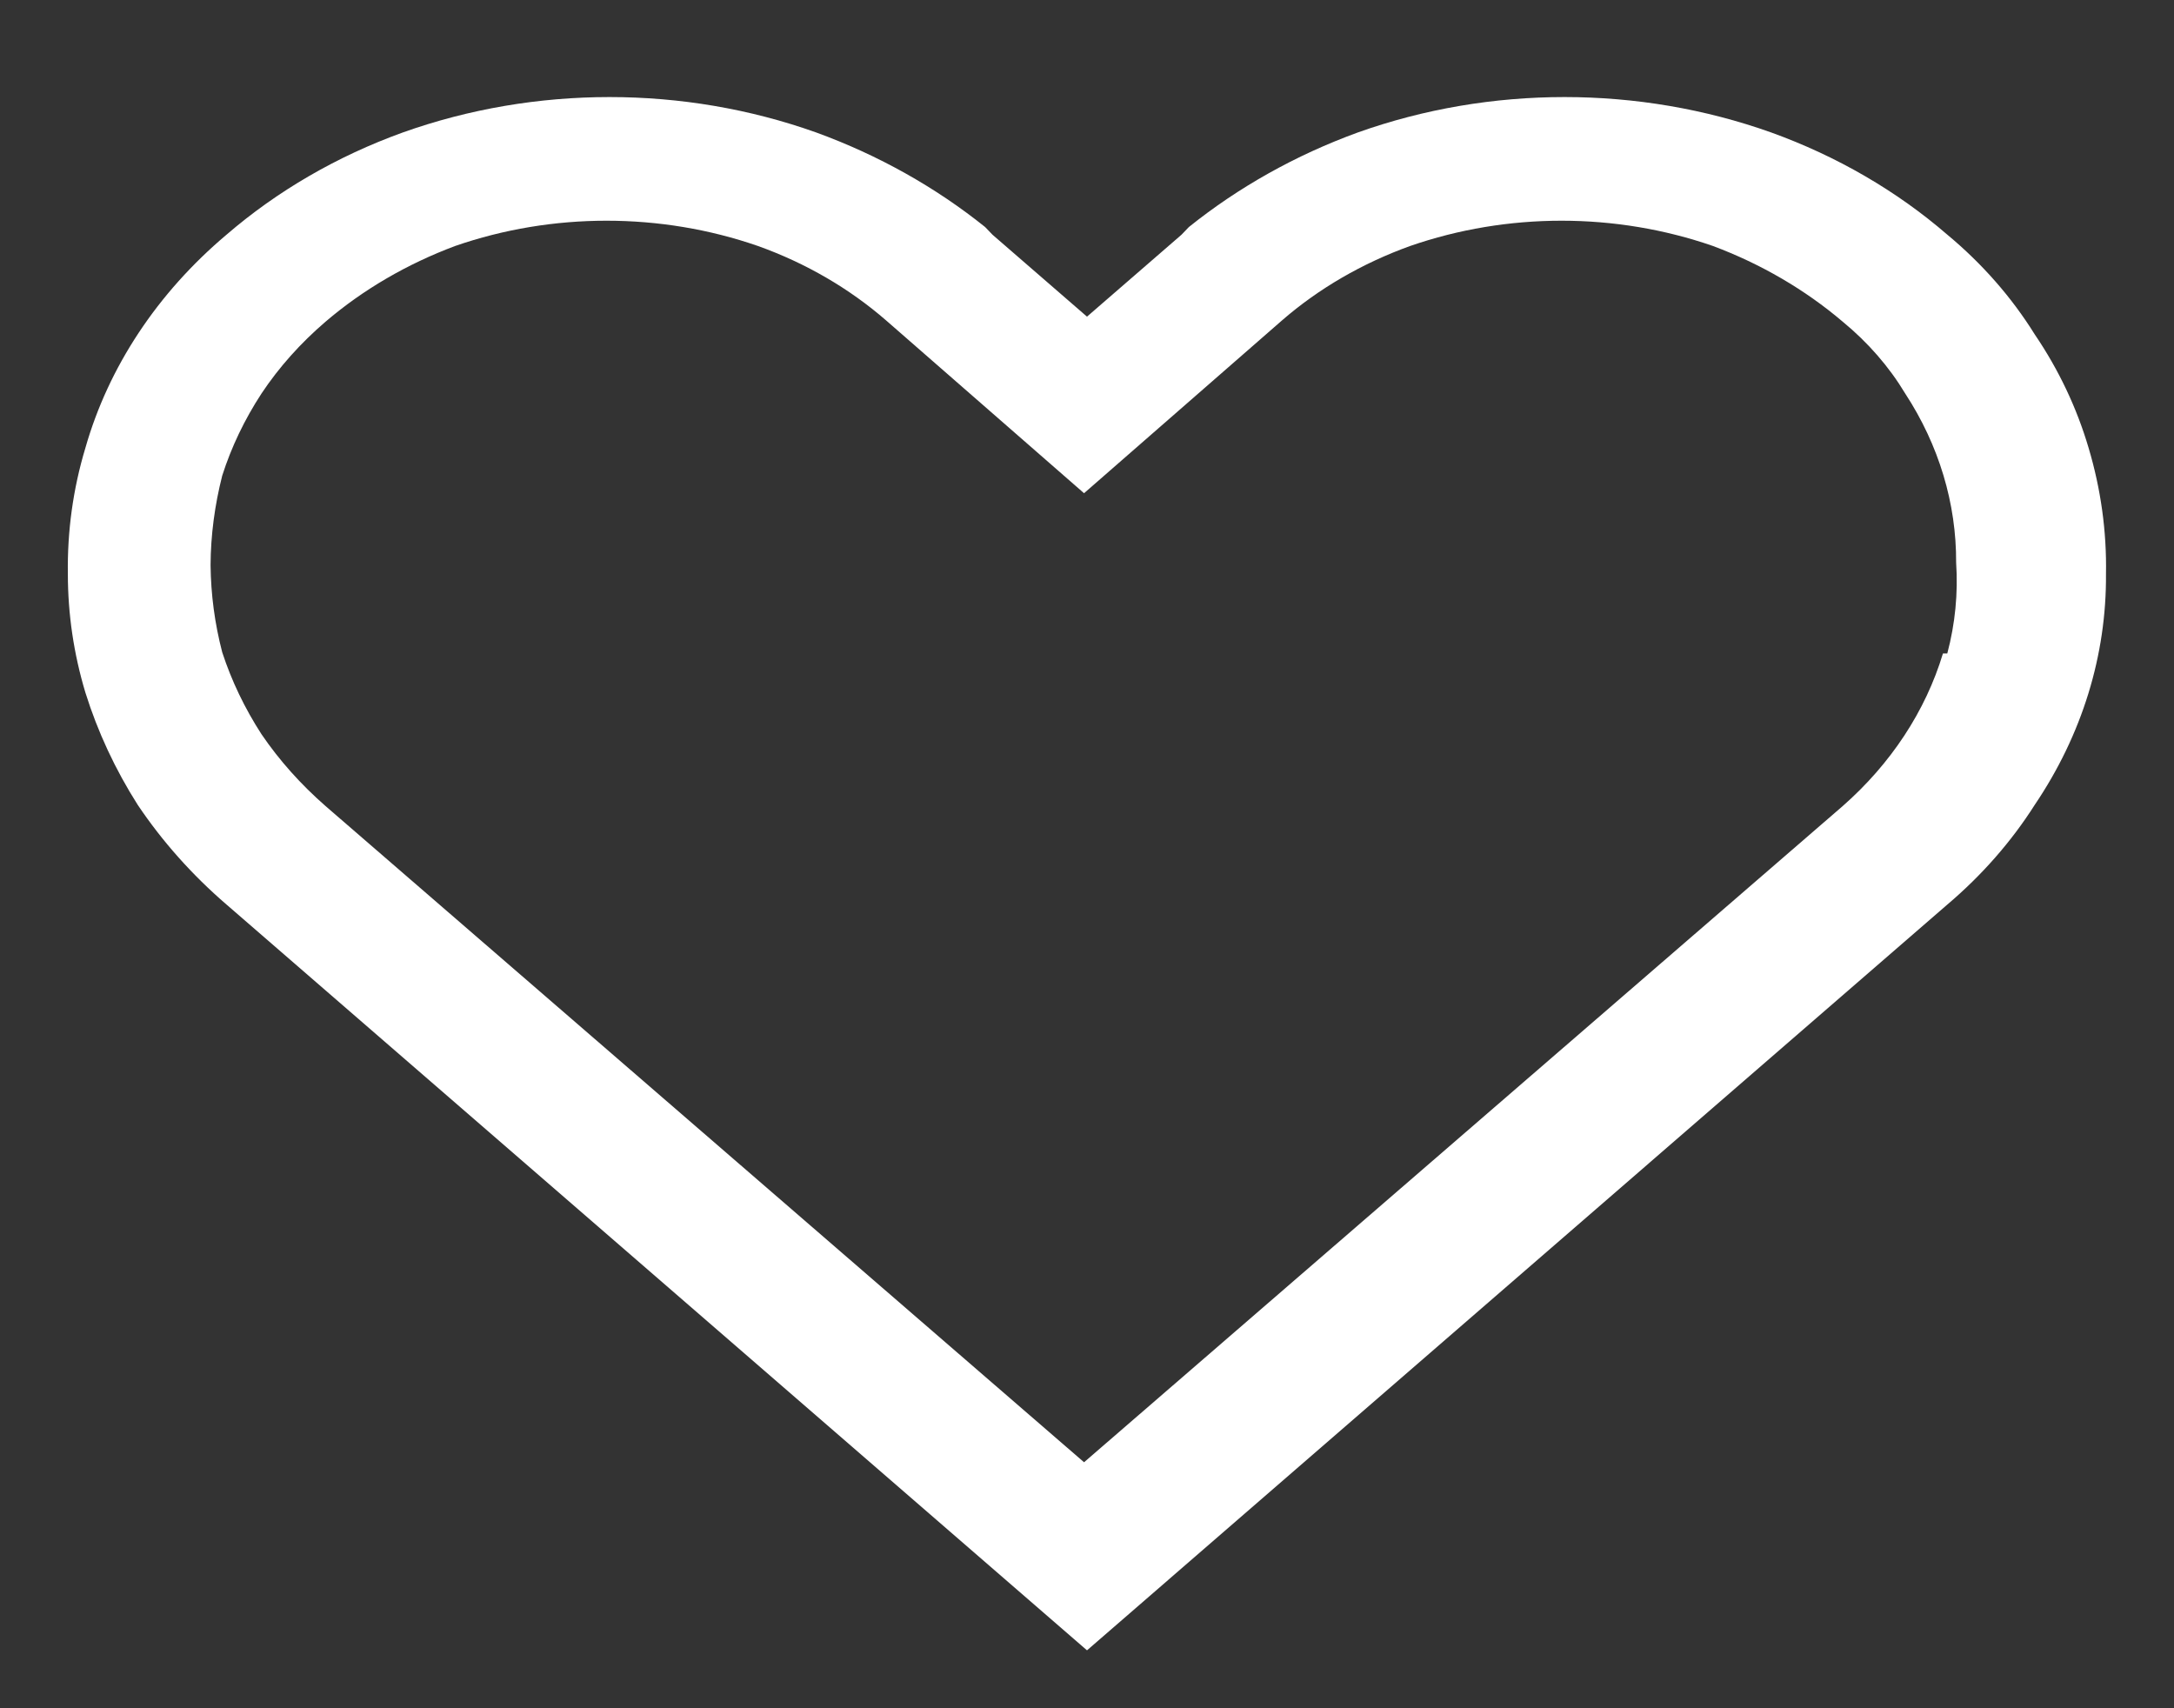 <svg width="14" height="11" viewBox="0 0 14 11" fill="none" xmlns="http://www.w3.org/2000/svg">
<rect x="0" y="0" width="14" height="11" fill="#333333" stroke="none"/>
<path d="M13.45 2.884C13.374 2.627 13.258 2.381 13.103 2.153C12.955 1.915 12.765 1.698 12.54 1.511C12.215 1.23 11.83 1.006 11.406 0.853C10.553 0.549 9.597 0.549 8.744 0.853C8.343 0.999 7.975 1.206 7.656 1.462L7.609 1.511L7 2.039L6.391 1.511L6.344 1.462C6.025 1.206 5.657 0.999 5.256 0.853C4.403 0.549 3.447 0.549 2.594 0.853C2.17 1.006 1.785 1.23 1.459 1.511C1.014 1.886 0.699 2.362 0.55 2.884C0.47 3.149 0.433 3.422 0.437 3.696C0.437 3.954 0.475 4.211 0.55 4.46C0.629 4.712 0.742 4.955 0.887 5.183C1.045 5.418 1.237 5.634 1.459 5.825L7 10.627L12.54 5.825C12.763 5.636 12.953 5.419 13.103 5.183C13.408 4.732 13.566 4.219 13.562 3.696C13.567 3.422 13.529 3.149 13.45 2.884ZM12.512 4.208C12.4 4.579 12.177 4.918 11.866 5.191L6.981 9.416L2.097 5.191C1.938 5.052 1.799 4.897 1.684 4.728C1.576 4.561 1.491 4.384 1.431 4.2C1.383 4.016 1.358 3.828 1.356 3.639C1.357 3.445 1.383 3.252 1.431 3.063C1.49 2.878 1.575 2.701 1.684 2.534C1.797 2.364 1.936 2.209 2.097 2.071C2.338 1.865 2.621 1.7 2.931 1.584C3.557 1.367 4.255 1.367 4.881 1.584C5.191 1.695 5.47 1.858 5.706 2.063L6.981 3.176L8.256 2.063C8.492 1.858 8.773 1.695 9.081 1.584C9.707 1.367 10.405 1.367 11.031 1.584C11.341 1.7 11.625 1.866 11.866 2.071C12.029 2.205 12.165 2.361 12.269 2.534C12.486 2.866 12.599 3.242 12.597 3.623C12.61 3.819 12.591 4.016 12.54 4.208H12.512Z" fill="white"/>
</svg>
